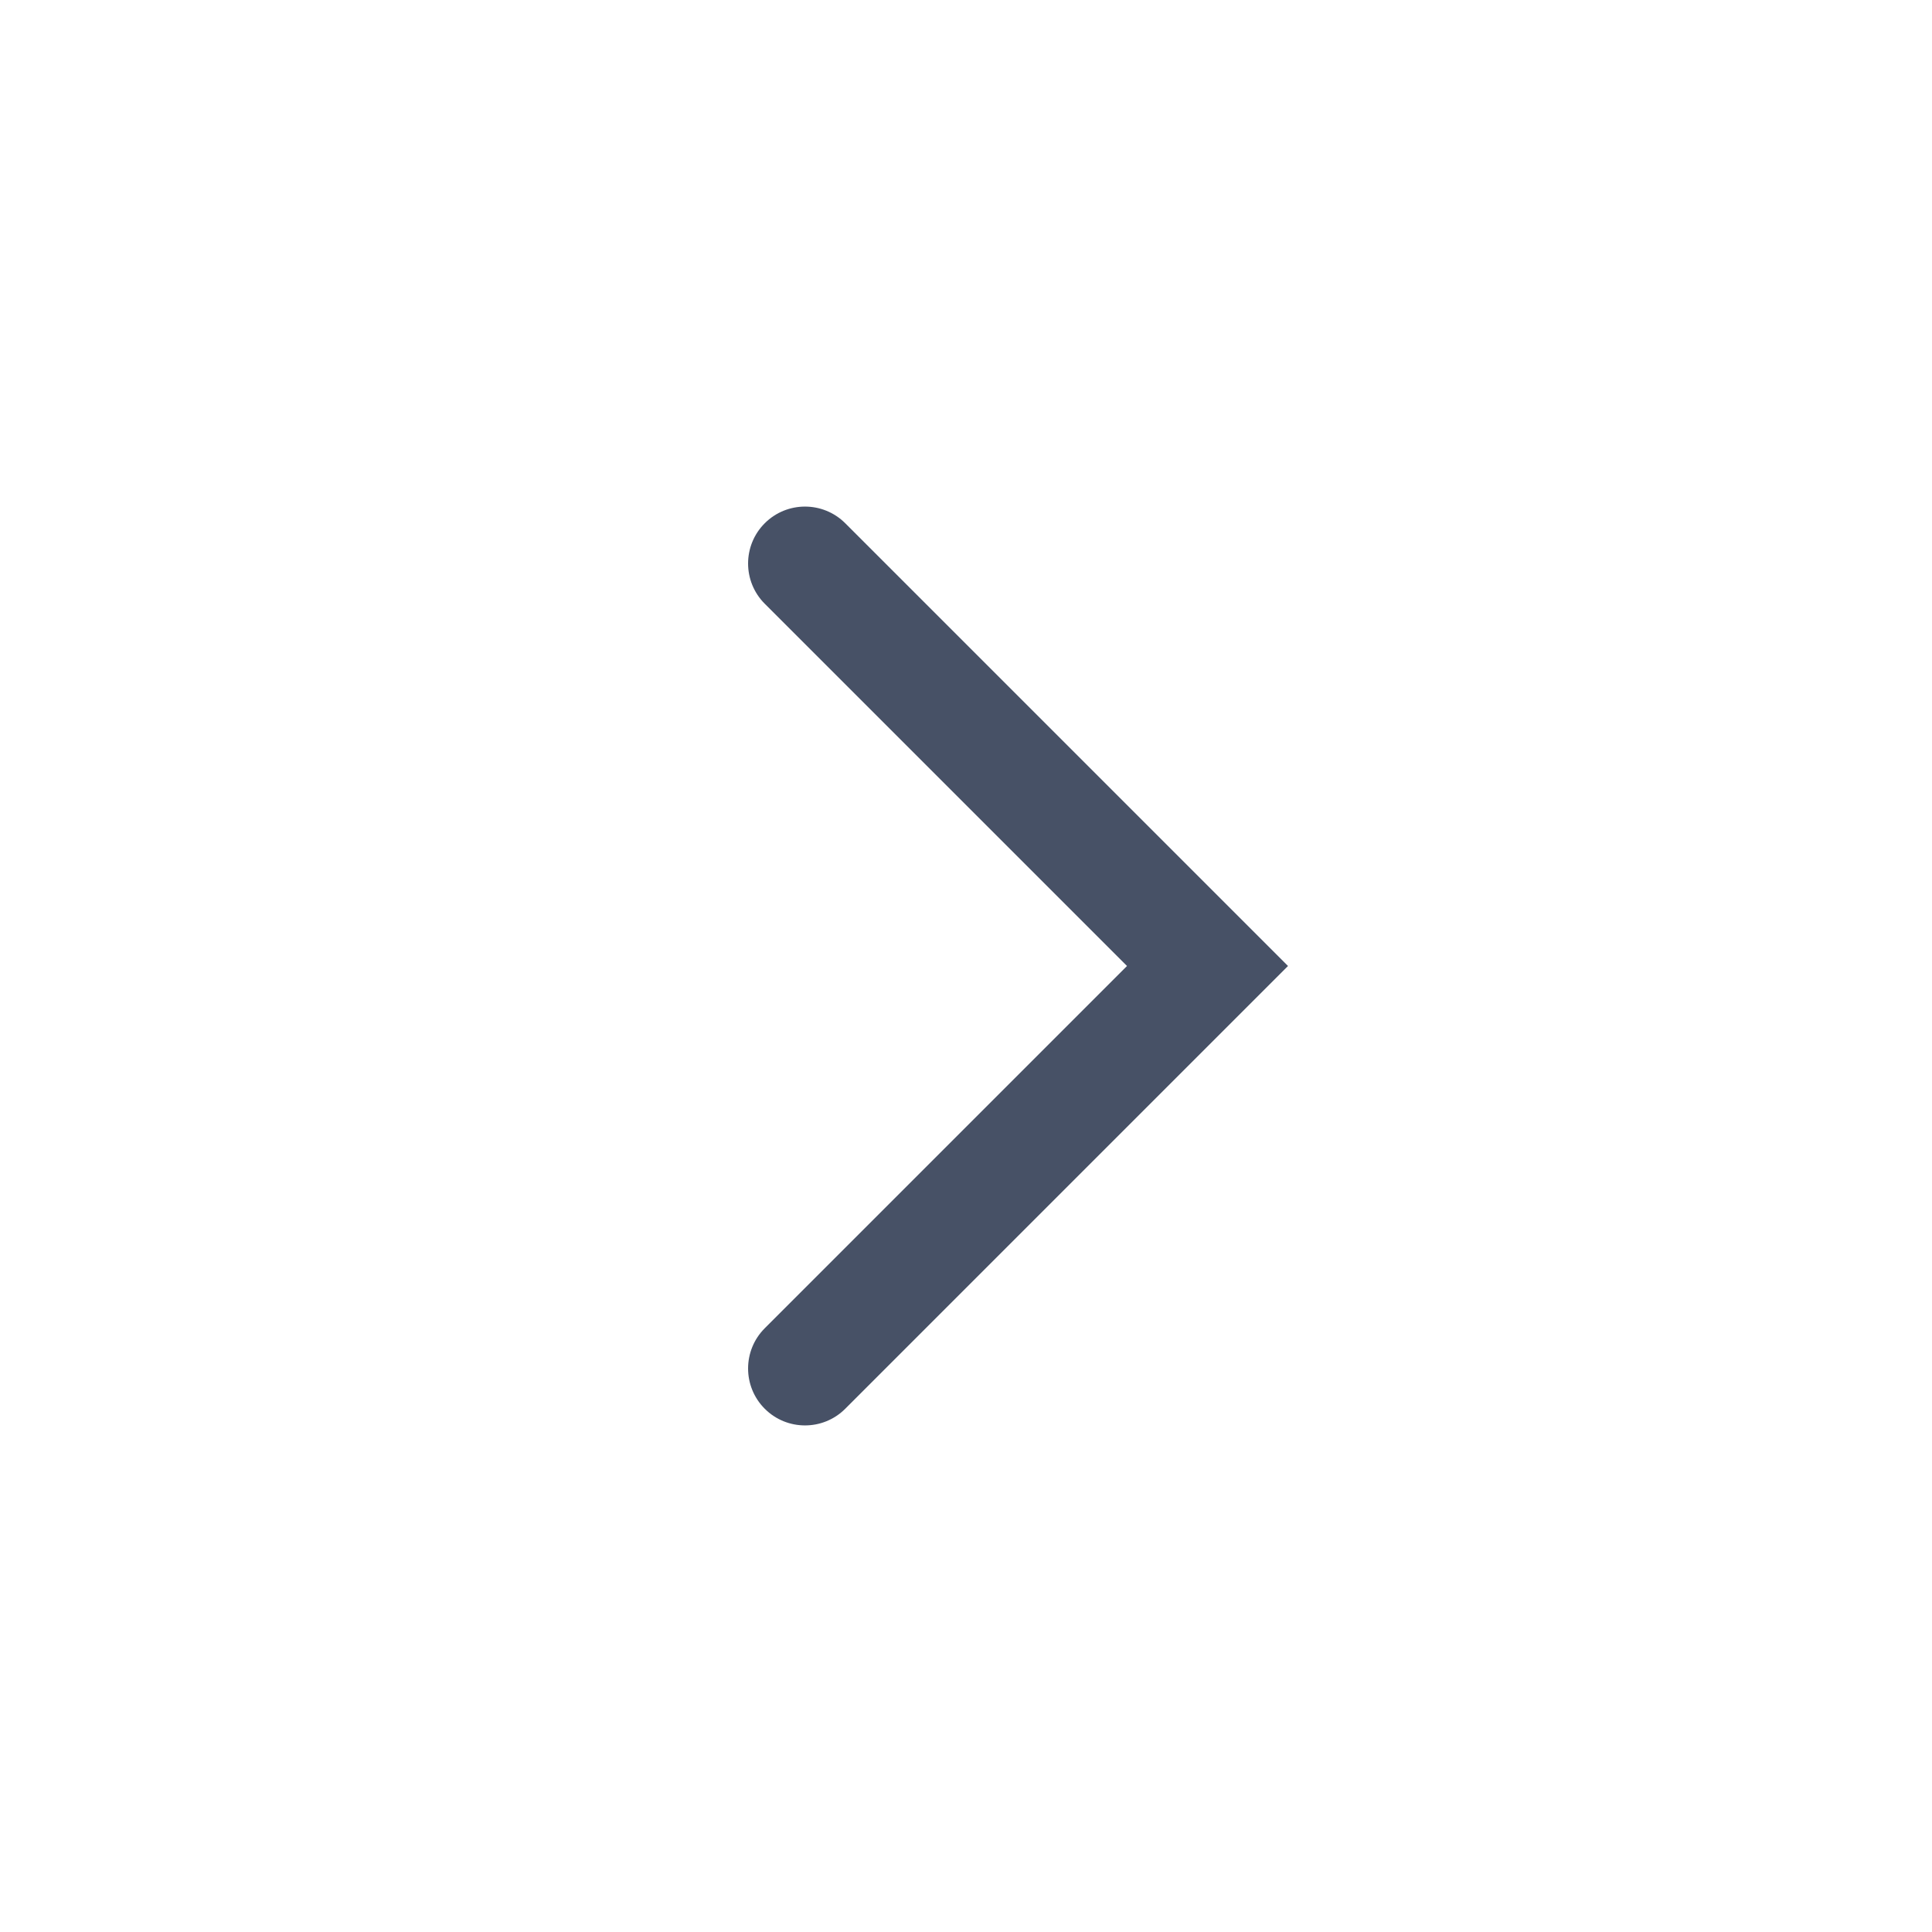 <svg width="24" height="24" viewBox="0 0 24 24" fill="none" xmlns="http://www.w3.org/2000/svg">
    <path
        d="M9.5 6.5C9.224 6.776 9.224 7.224 9.5 7.5L14 12L9.5 16.5C9.224 16.776 9.224 17.224 9.5 17.5C9.776 17.776 10.224 17.776 10.5 17.5L16 12L10.5 6.5C10.224 6.224 9.776 6.224 9.5 6.5Z"
        fill="#475166"
    />
</svg>

